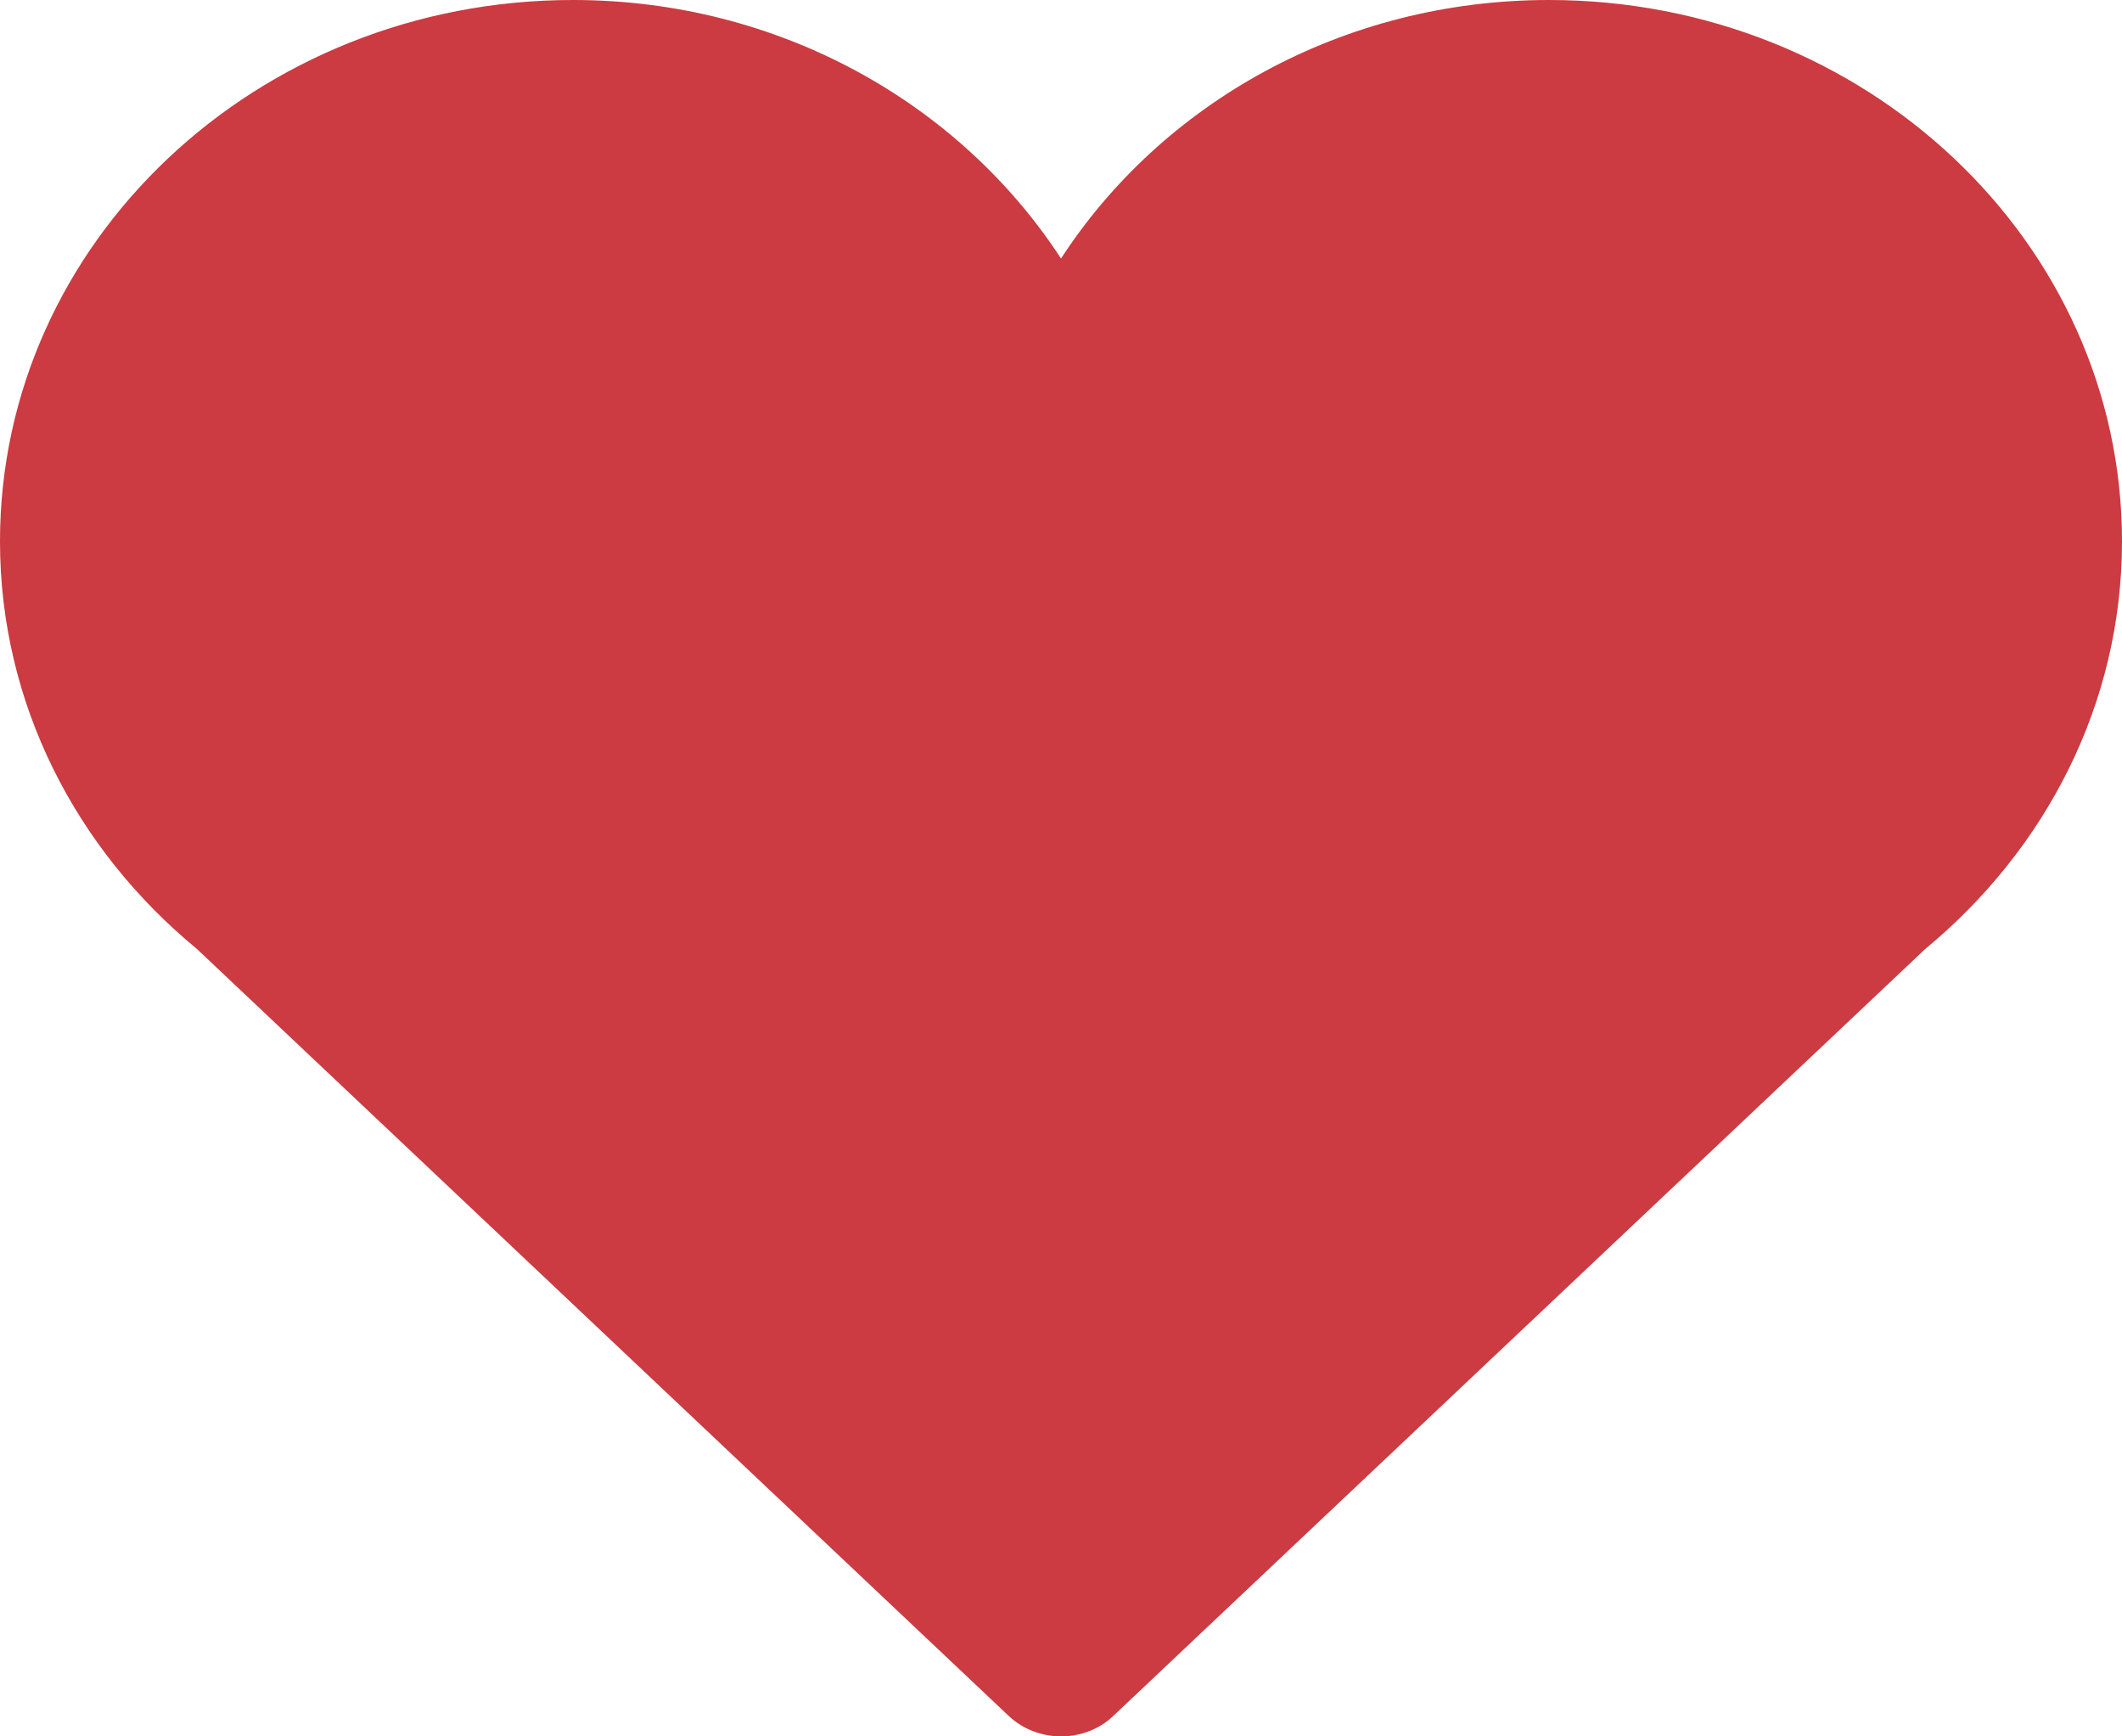 <svg width="11" height="9" xmlns="http://www.w3.org/2000/svg"><path d="M11 2.806C11 1.256 9.67 0 8.03 0 6.957 0 6.022.537 5.5 1.34 4.977.537 4.041 0 2.97 0 1.33 0 0 1.256 0 2.806c0 .843.396 1.598 1.02 2.112l4.209 3.976c.072.068.17.106.271.106.102 0 .2-.038.271-.106l4.21-3.976C10.603 4.404 11 3.65 11 2.806z" fill="#CB3B41"/></svg>